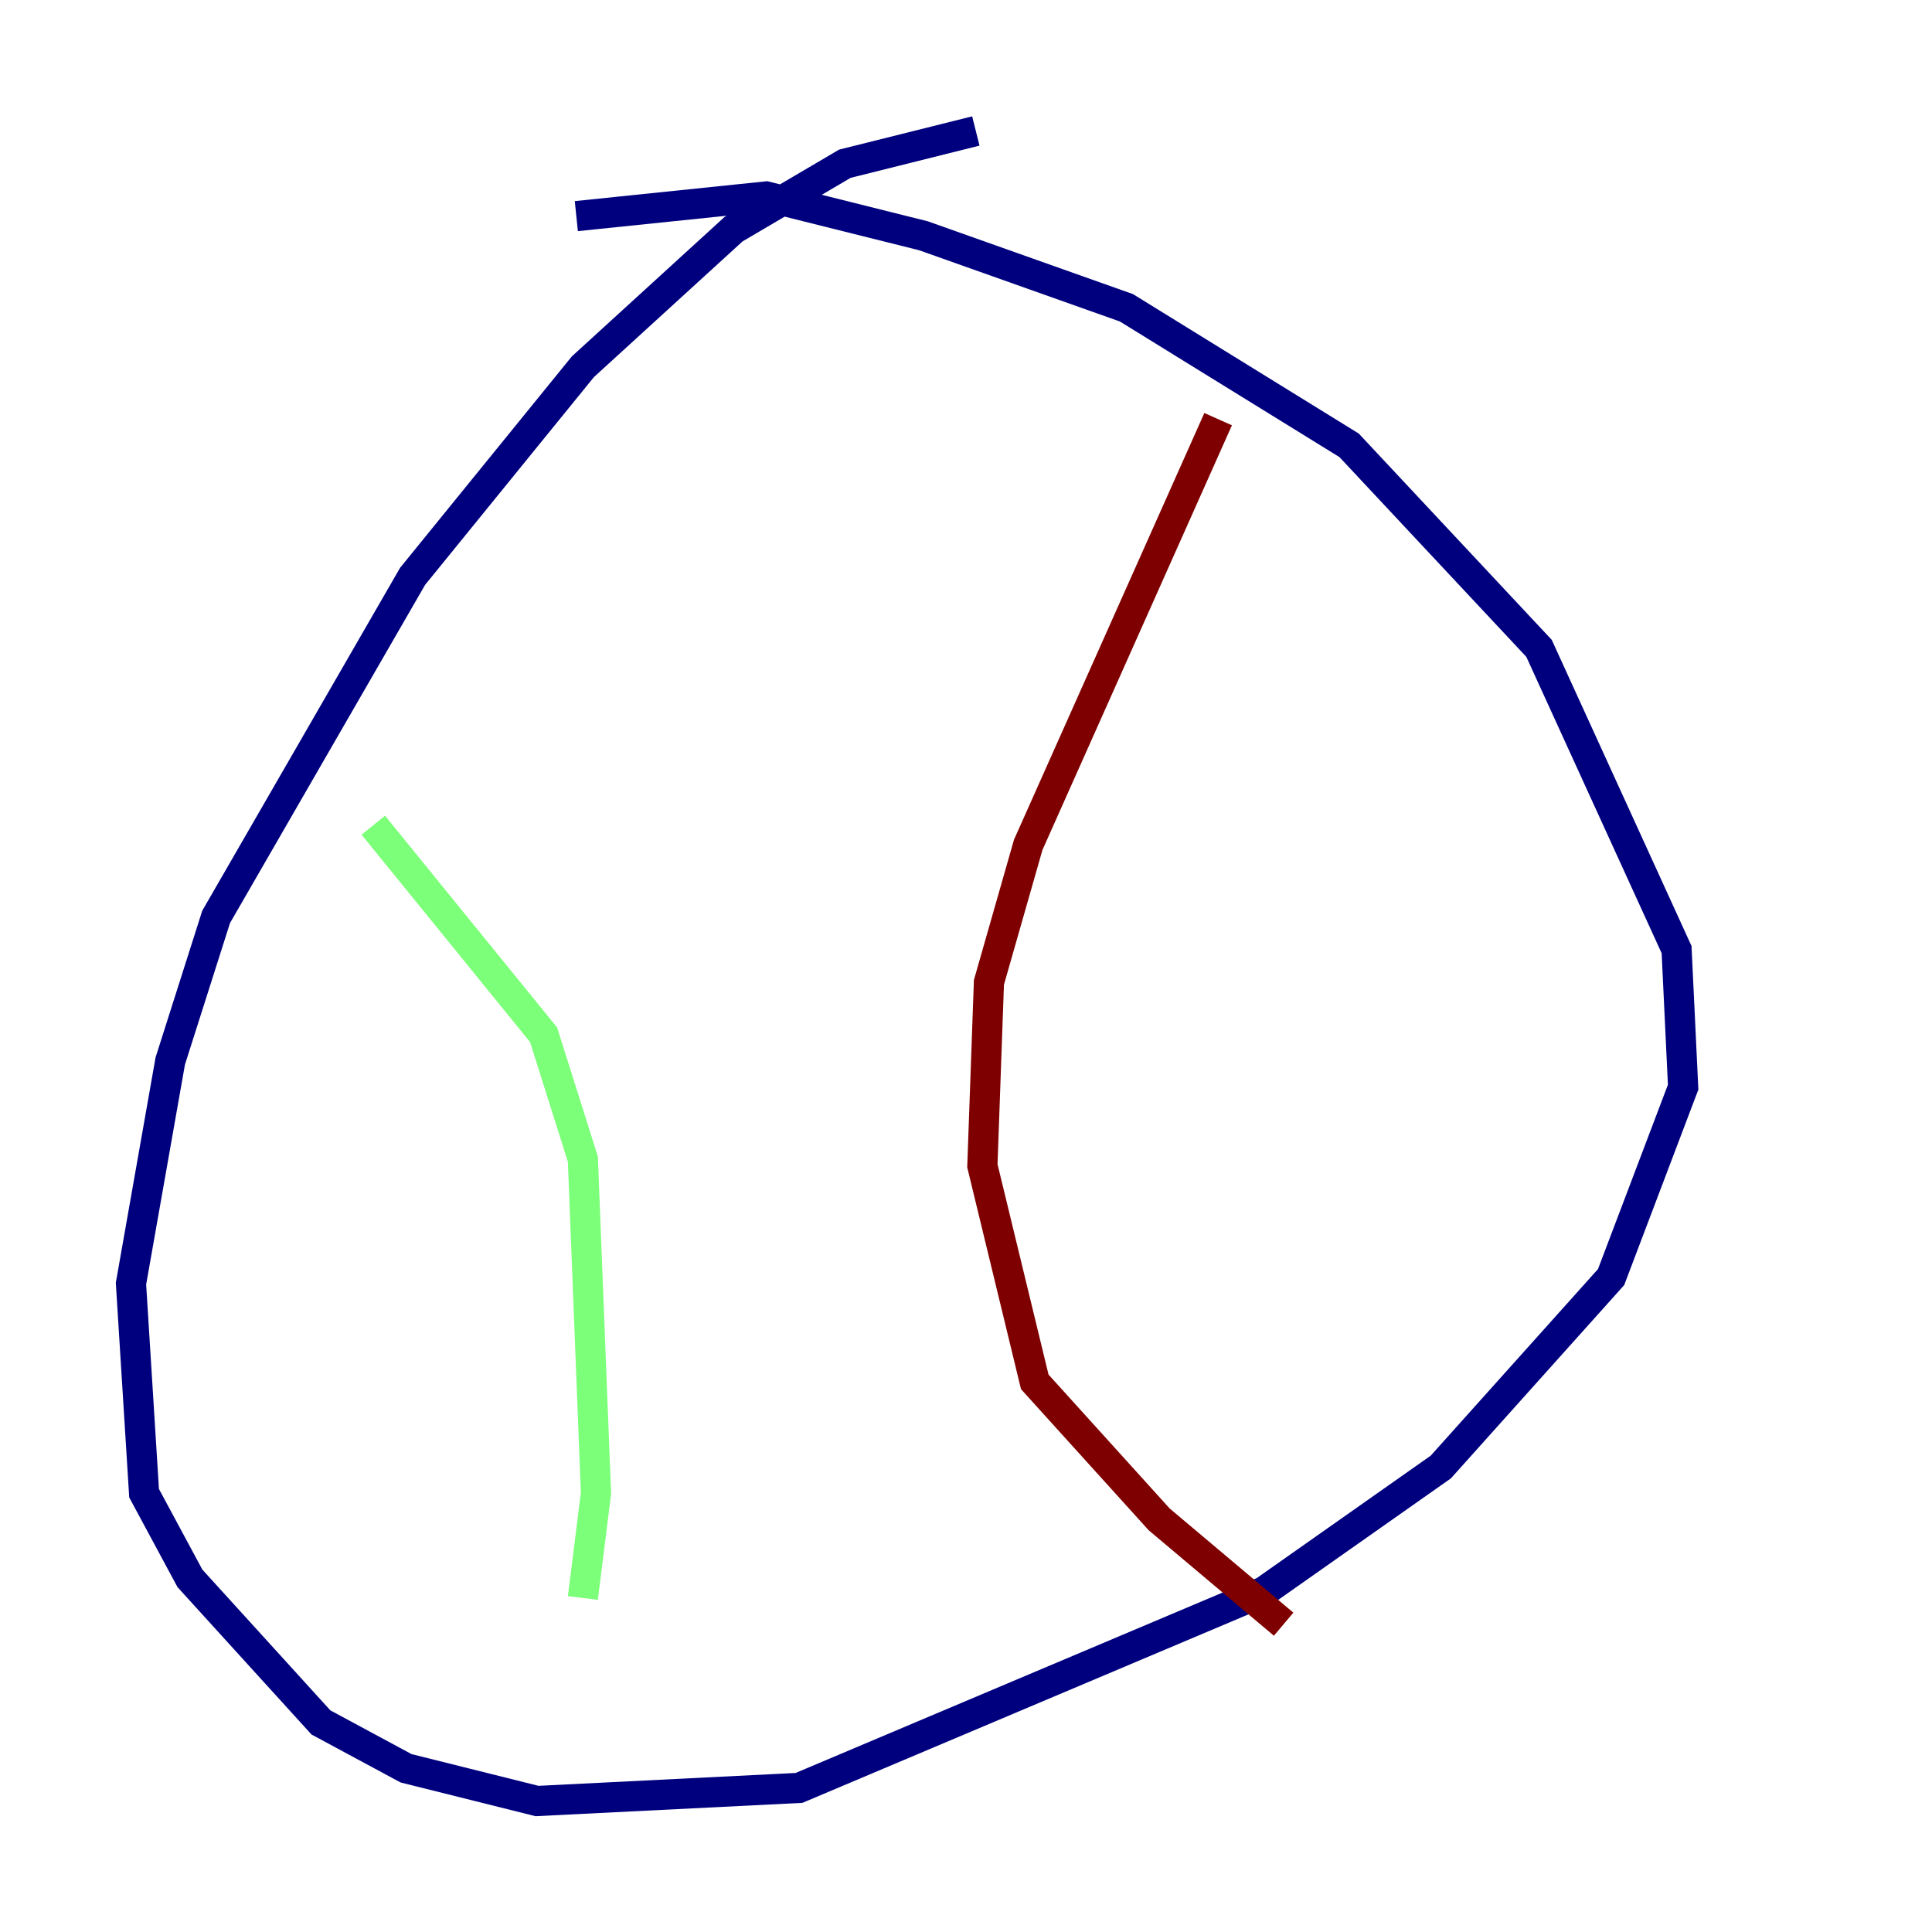 <?xml version="1.0" encoding="utf-8" ?>
<svg baseProfile="tiny" height="128" version="1.2" viewBox="0,0,128,128" width="128" xmlns="http://www.w3.org/2000/svg" xmlns:ev="http://www.w3.org/2001/xml-events" xmlns:xlink="http://www.w3.org/1999/xlink"><defs /><polyline fill="none" points="64.651,8.678 55.973,10.848 48.597,15.186 38.617,24.298 27.336,38.183 14.319,60.746 11.281,70.291 8.678,85.044 9.546,98.929 12.583,104.57 21.261,114.115 26.902,117.153 35.58,119.322 52.936,118.454 83.742,105.437 95.458,97.193 106.739,84.61 111.512,72.027 111.078,62.915 101.966,42.956 89.383,29.505 74.63,20.393 61.18,15.62 50.766,13.017 38.183,14.319" stroke="#00007f" stroke-width="2" /><polyline fill="none" points="24.732,54.671 36.014,68.556 38.617,76.8 39.485,98.929 38.617,105.871" stroke="#7cff79" stroke-width="2" /><polyline fill="none" points="80.705,27.77 68.122,55.973 65.519,65.085 65.085,77.234 68.556,91.552 76.8,100.664 85.044,107.607" stroke="#7f0000" stroke-width="2" /></svg>